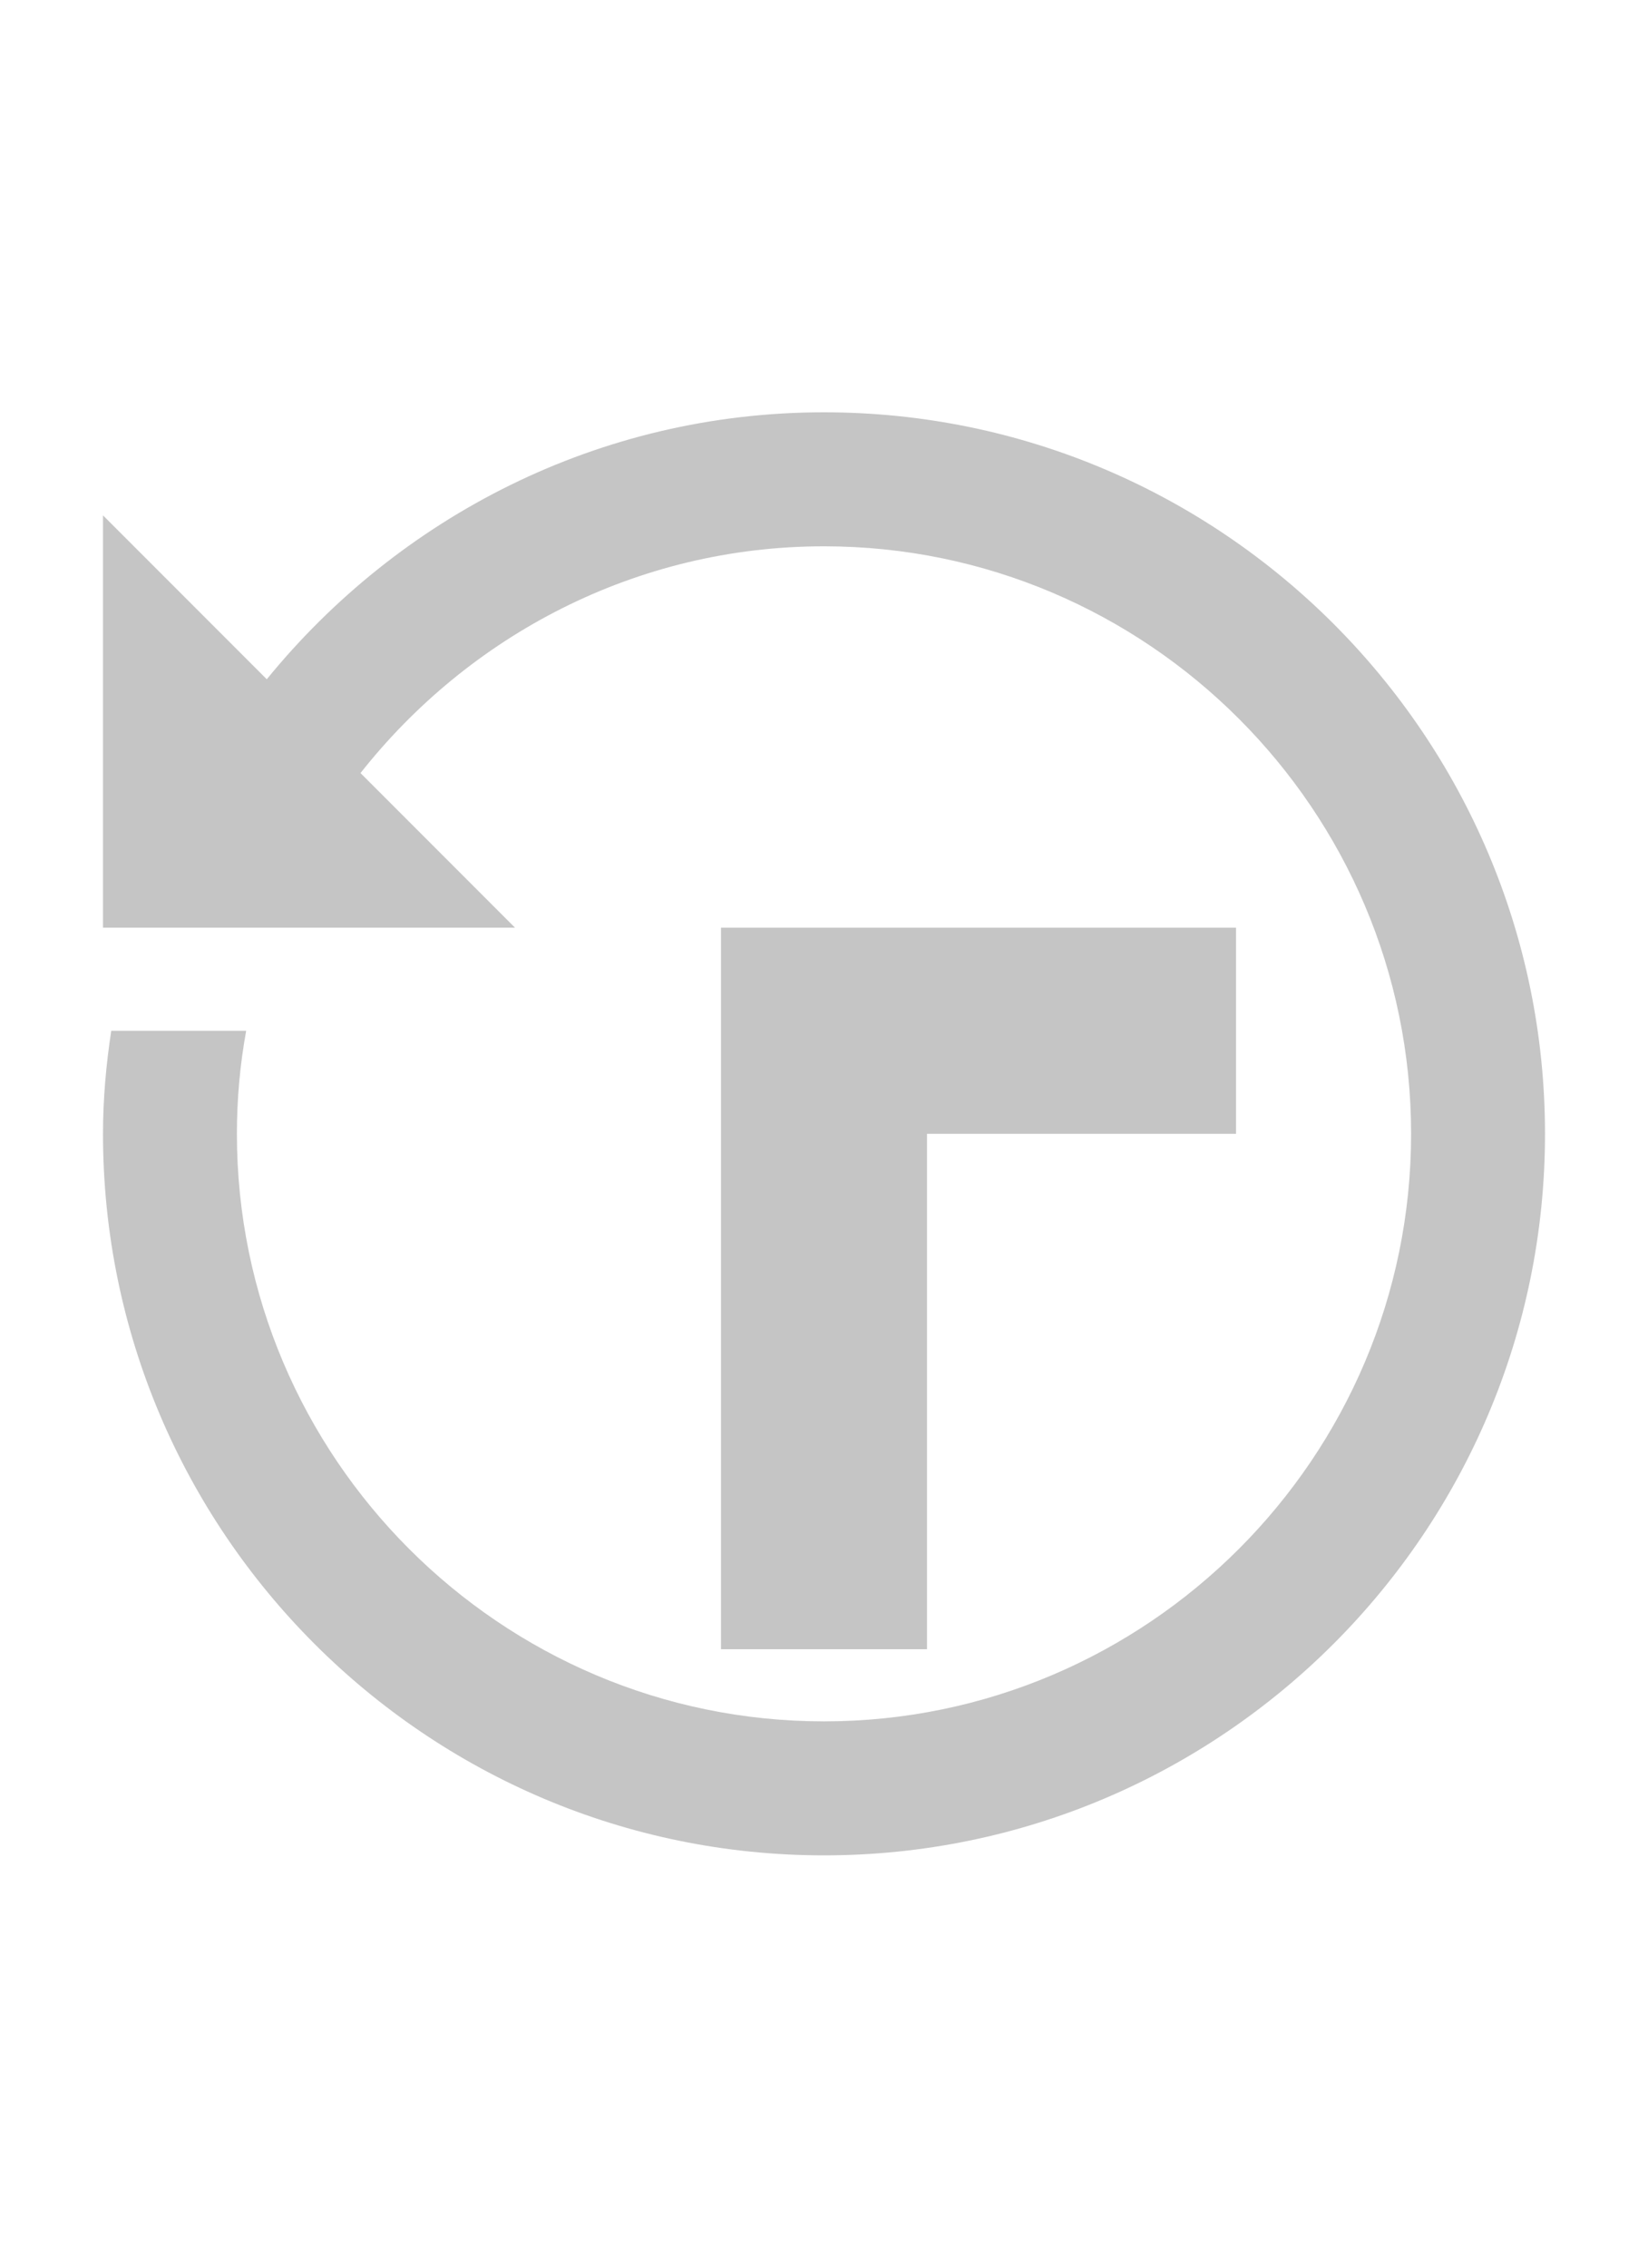 <?xml version="1.0" encoding="utf-8"?>
<svg width="16" height="22" version="1.1" id="spinner" xmlns="http://www.w3.org/2000/svg">
	<style>
	@keyframes spin {
		0% { transform: rotate(0deg); }
		100% {  transform: rotate(360deg); }
	}
	#spinner {
		animation: spin 2s linear infinite;
	}
	</style>
    <path fill="#C5C5C5" d="m9,16l-2,0l0,-7l5,0l0,2l-3,0l0,5l0,0zm-1,-12c-2.19,0 -4.13,1.02 -5.41,2.59l-1.59,-1.59l0,4l4,0l-1.5,-1.5c1.05,-1.33 2.67,-2.2 4.5,-2.2c3.14,0 5.7,2.56 5.7,5.7c0,3.14 -2.56,5.7 -5.7,5.7c-3.14,0 -5.7,-2.56 -5.7,-5.7c0,-0.34 0.03,-0.67 0.09,-1l-1.31,0c-0.05,0.33 -0.08,0.66 -0.08,1c0,3.86 3.14,7 7,7c3.86,0 7,-3.14 7,-7c0,-3.86 -3.14,-7 -7,-7l0,0z" />
</svg>